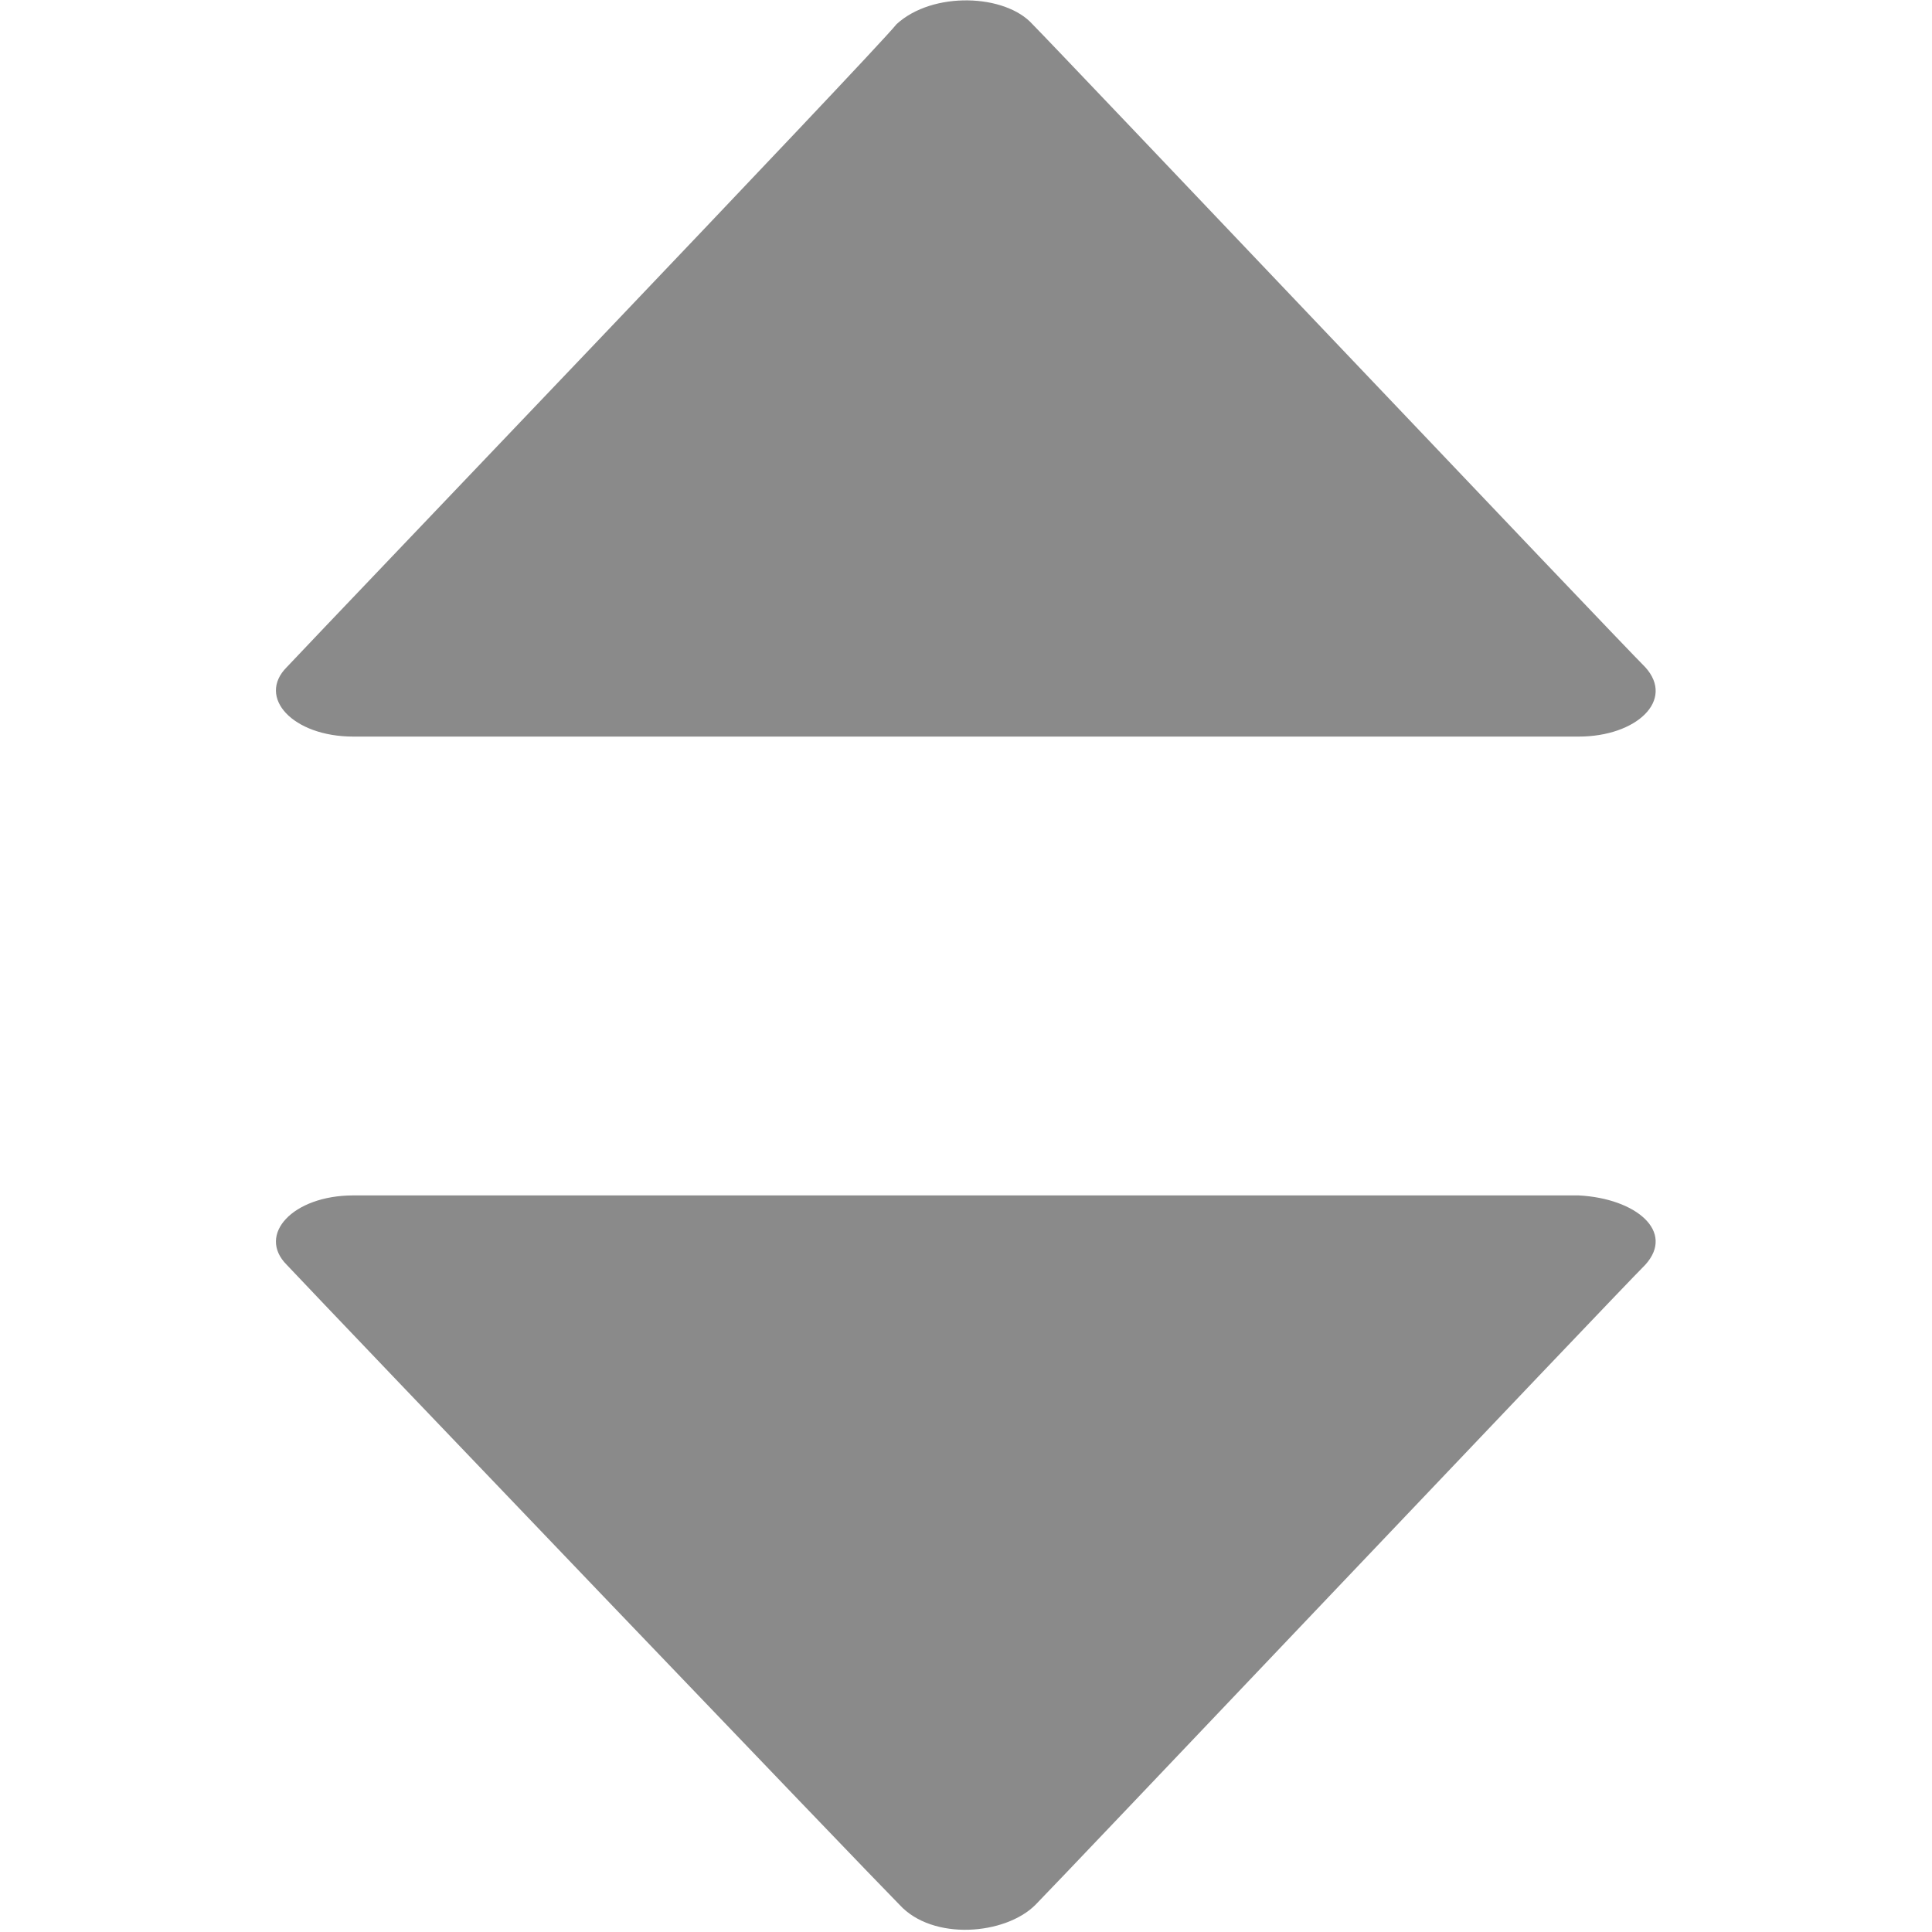<?xml version="1.0" standalone="no"?><!DOCTYPE svg PUBLIC "-//W3C//DTD SVG 1.1//EN" "http://www.w3.org/Graphics/SVG/1.1/DTD/svg11.dtd"><svg t="1565168057653" class="icon" viewBox="0 0 1024 1024" version="1.1" xmlns="http://www.w3.org/2000/svg" p-id="3573" xmlns:xlink="http://www.w3.org/1999/xlink" width="32" height="32"><defs><style type="text/css"></style></defs><path d="M836.8 633.6H187.2c-32 0-51.2 20.8-35.2 36.8 24 25.6 310.4 324.8 324.8 339.2 17.6 19.2 56 16 72 0C560 998.4 854.4 688 872 670.4c16-17.6-4.8-35.2-35.2-36.8zM187.2 390.4h649.6c30.4 0 51.2-19.2 35.2-36.8-17.6-17.6-312-328-324.8-340.8-14.4-16-52.8-17.6-72 0C462.4 28.8 176 328 152 353.6c-16 16 3.2 36.8 35.2 36.8z" fill="#8a8a8a" p-id="3574"></path></svg>